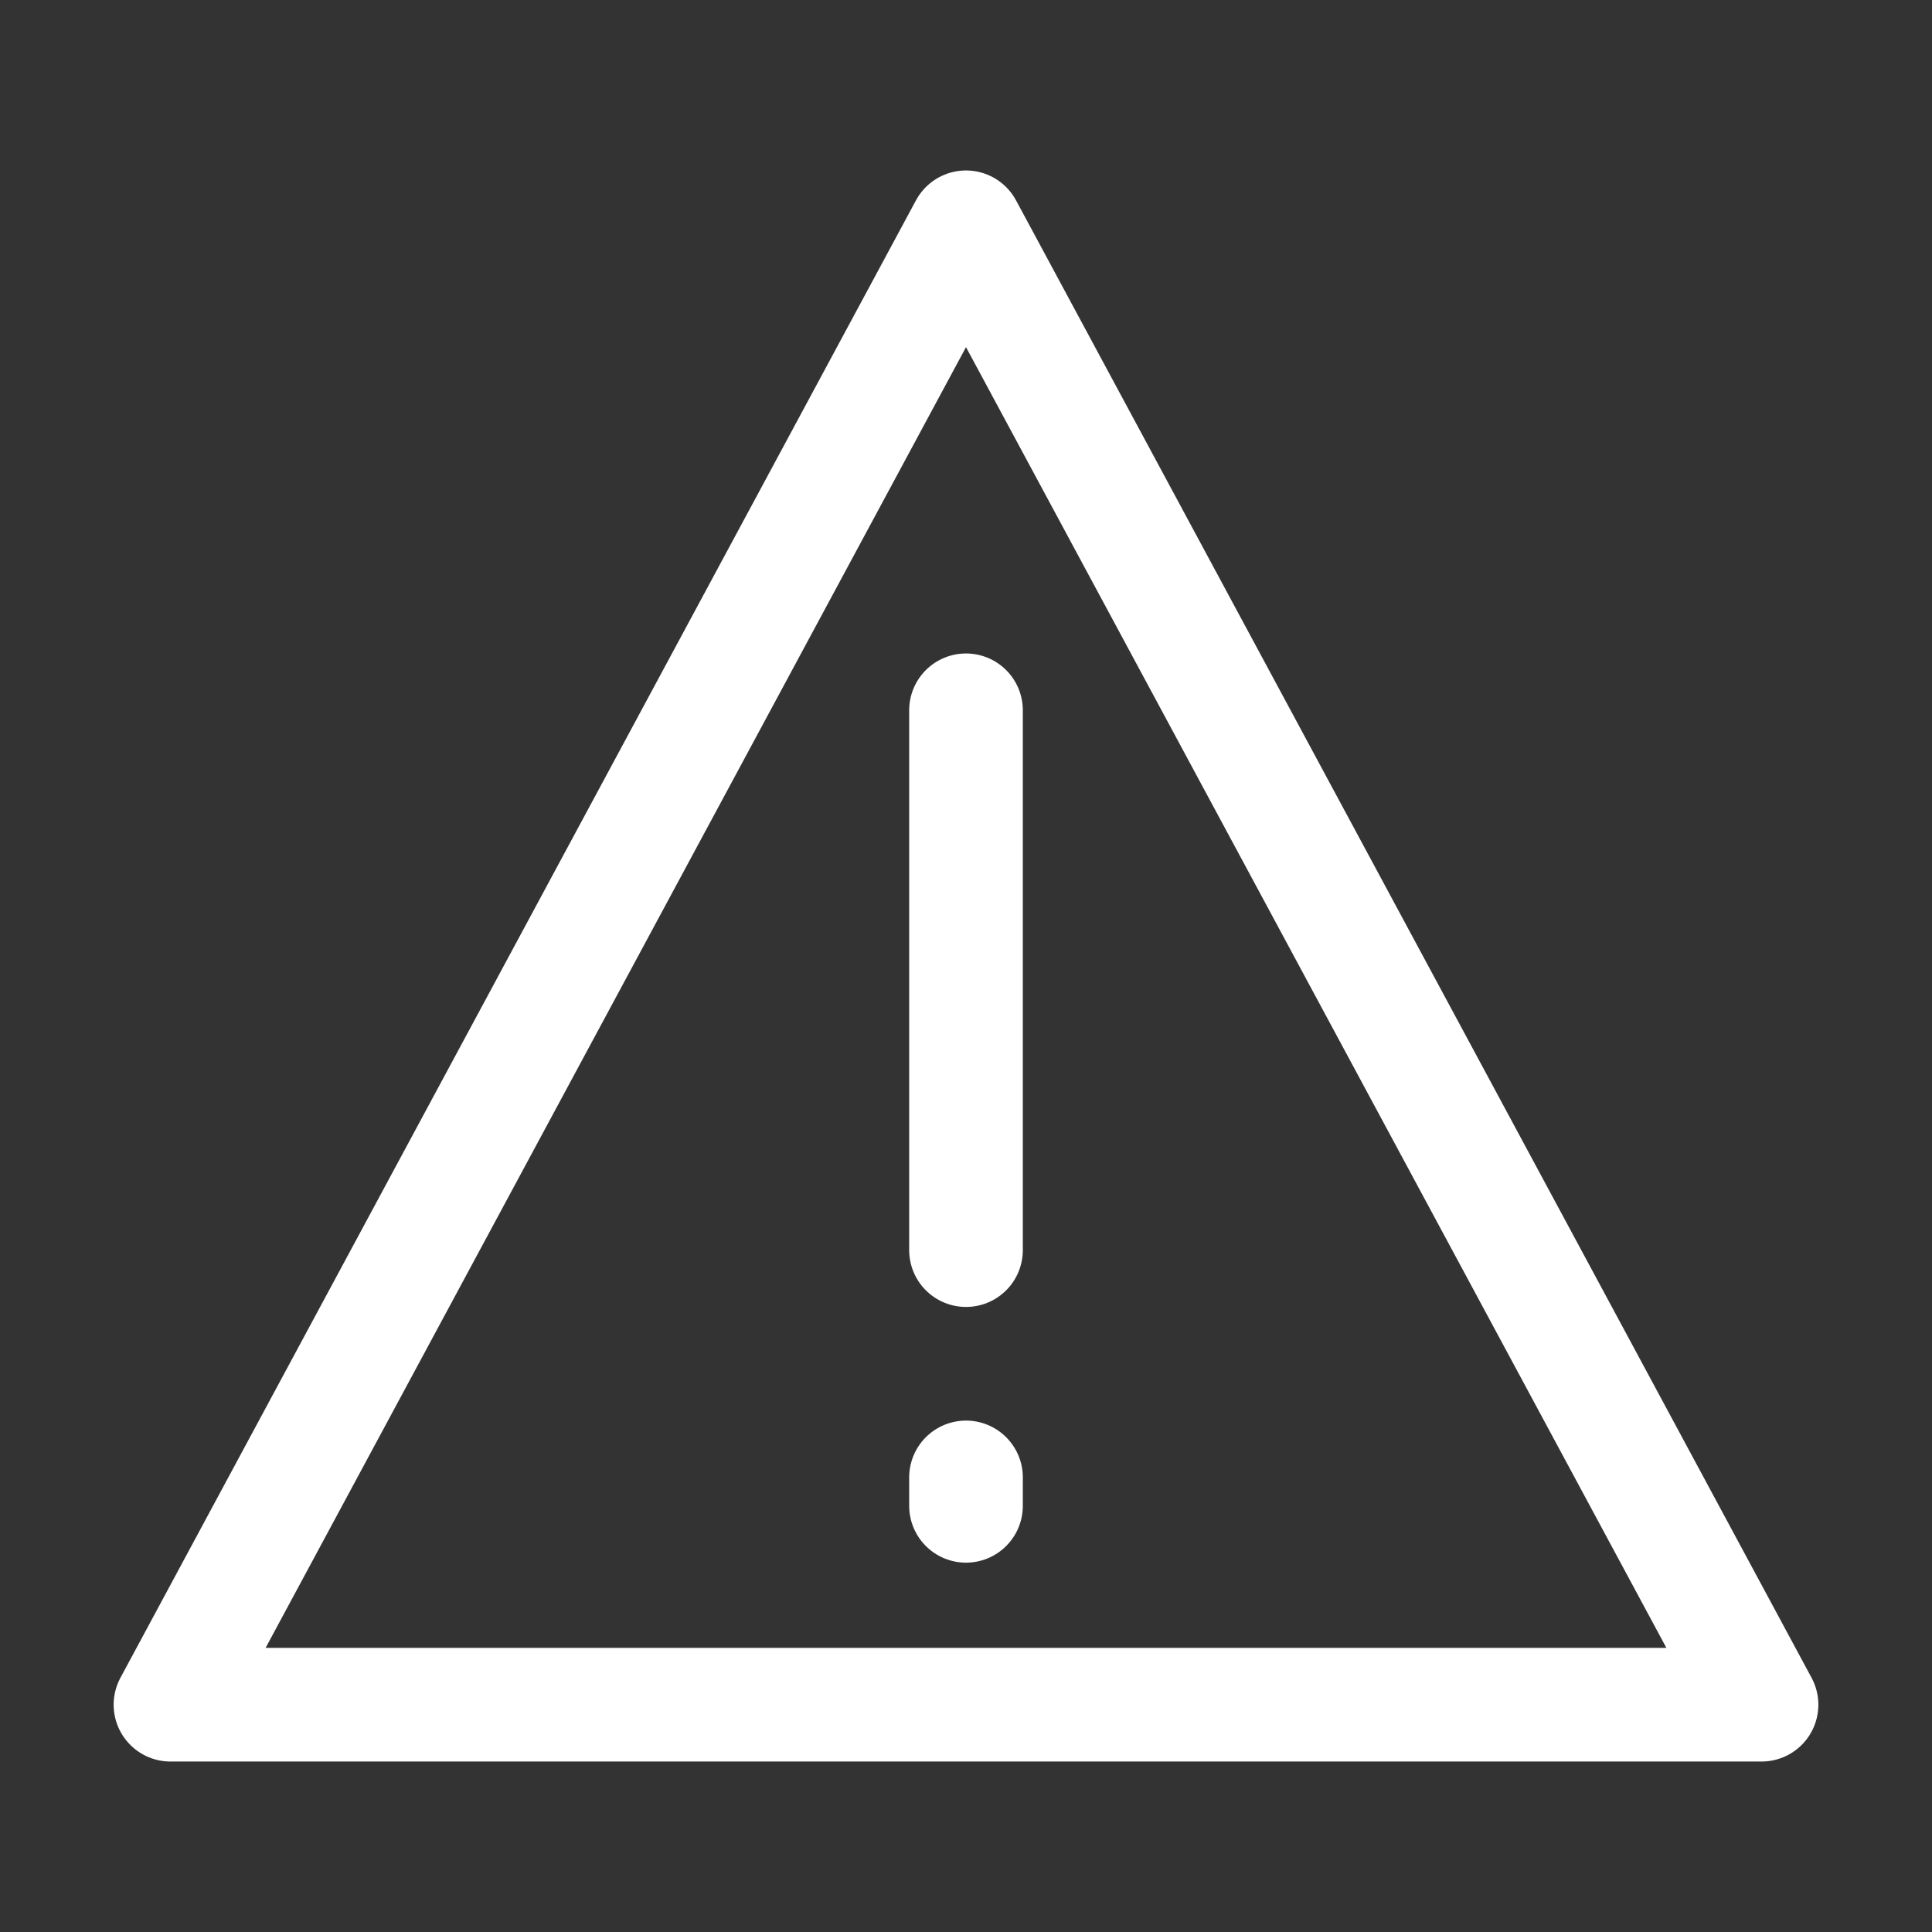 <?xml version="1.0" standalone="no"?><!DOCTYPE svg PUBLIC "-//W3C//DTD SVG 1.1//EN" "http://www.w3.org/Graphics/SVG/1.1/DTD/svg11.dtd"><svg width="100%" height="100%" viewBox="0 0 34 34" version="1.1" xmlns="http://www.w3.org/2000/svg" xmlns:xlink="http://www.w3.org/1999/xlink" xml:space="preserve" style="fill-rule:evenodd;clip-rule:evenodd;stroke-linecap:round;stroke-linejoin:round;stroke-miterlimit:1.414;"><rect x="0" y="0" width="34" height="34" fill="#333333" stroke="none"/><path d="M17,4l14,26l-28,0l14,-26Z" style="fill:none;stroke-width:2px;stroke:#FFF;"/><path d="M17,12.5l0,9.5" style="fill:none;stroke-width:2px;stroke:#FFF;"/><path d="M17,26.5l0,-0.5" style="fill:none;stroke-width:2px;stroke:#FFF;"/></svg>
